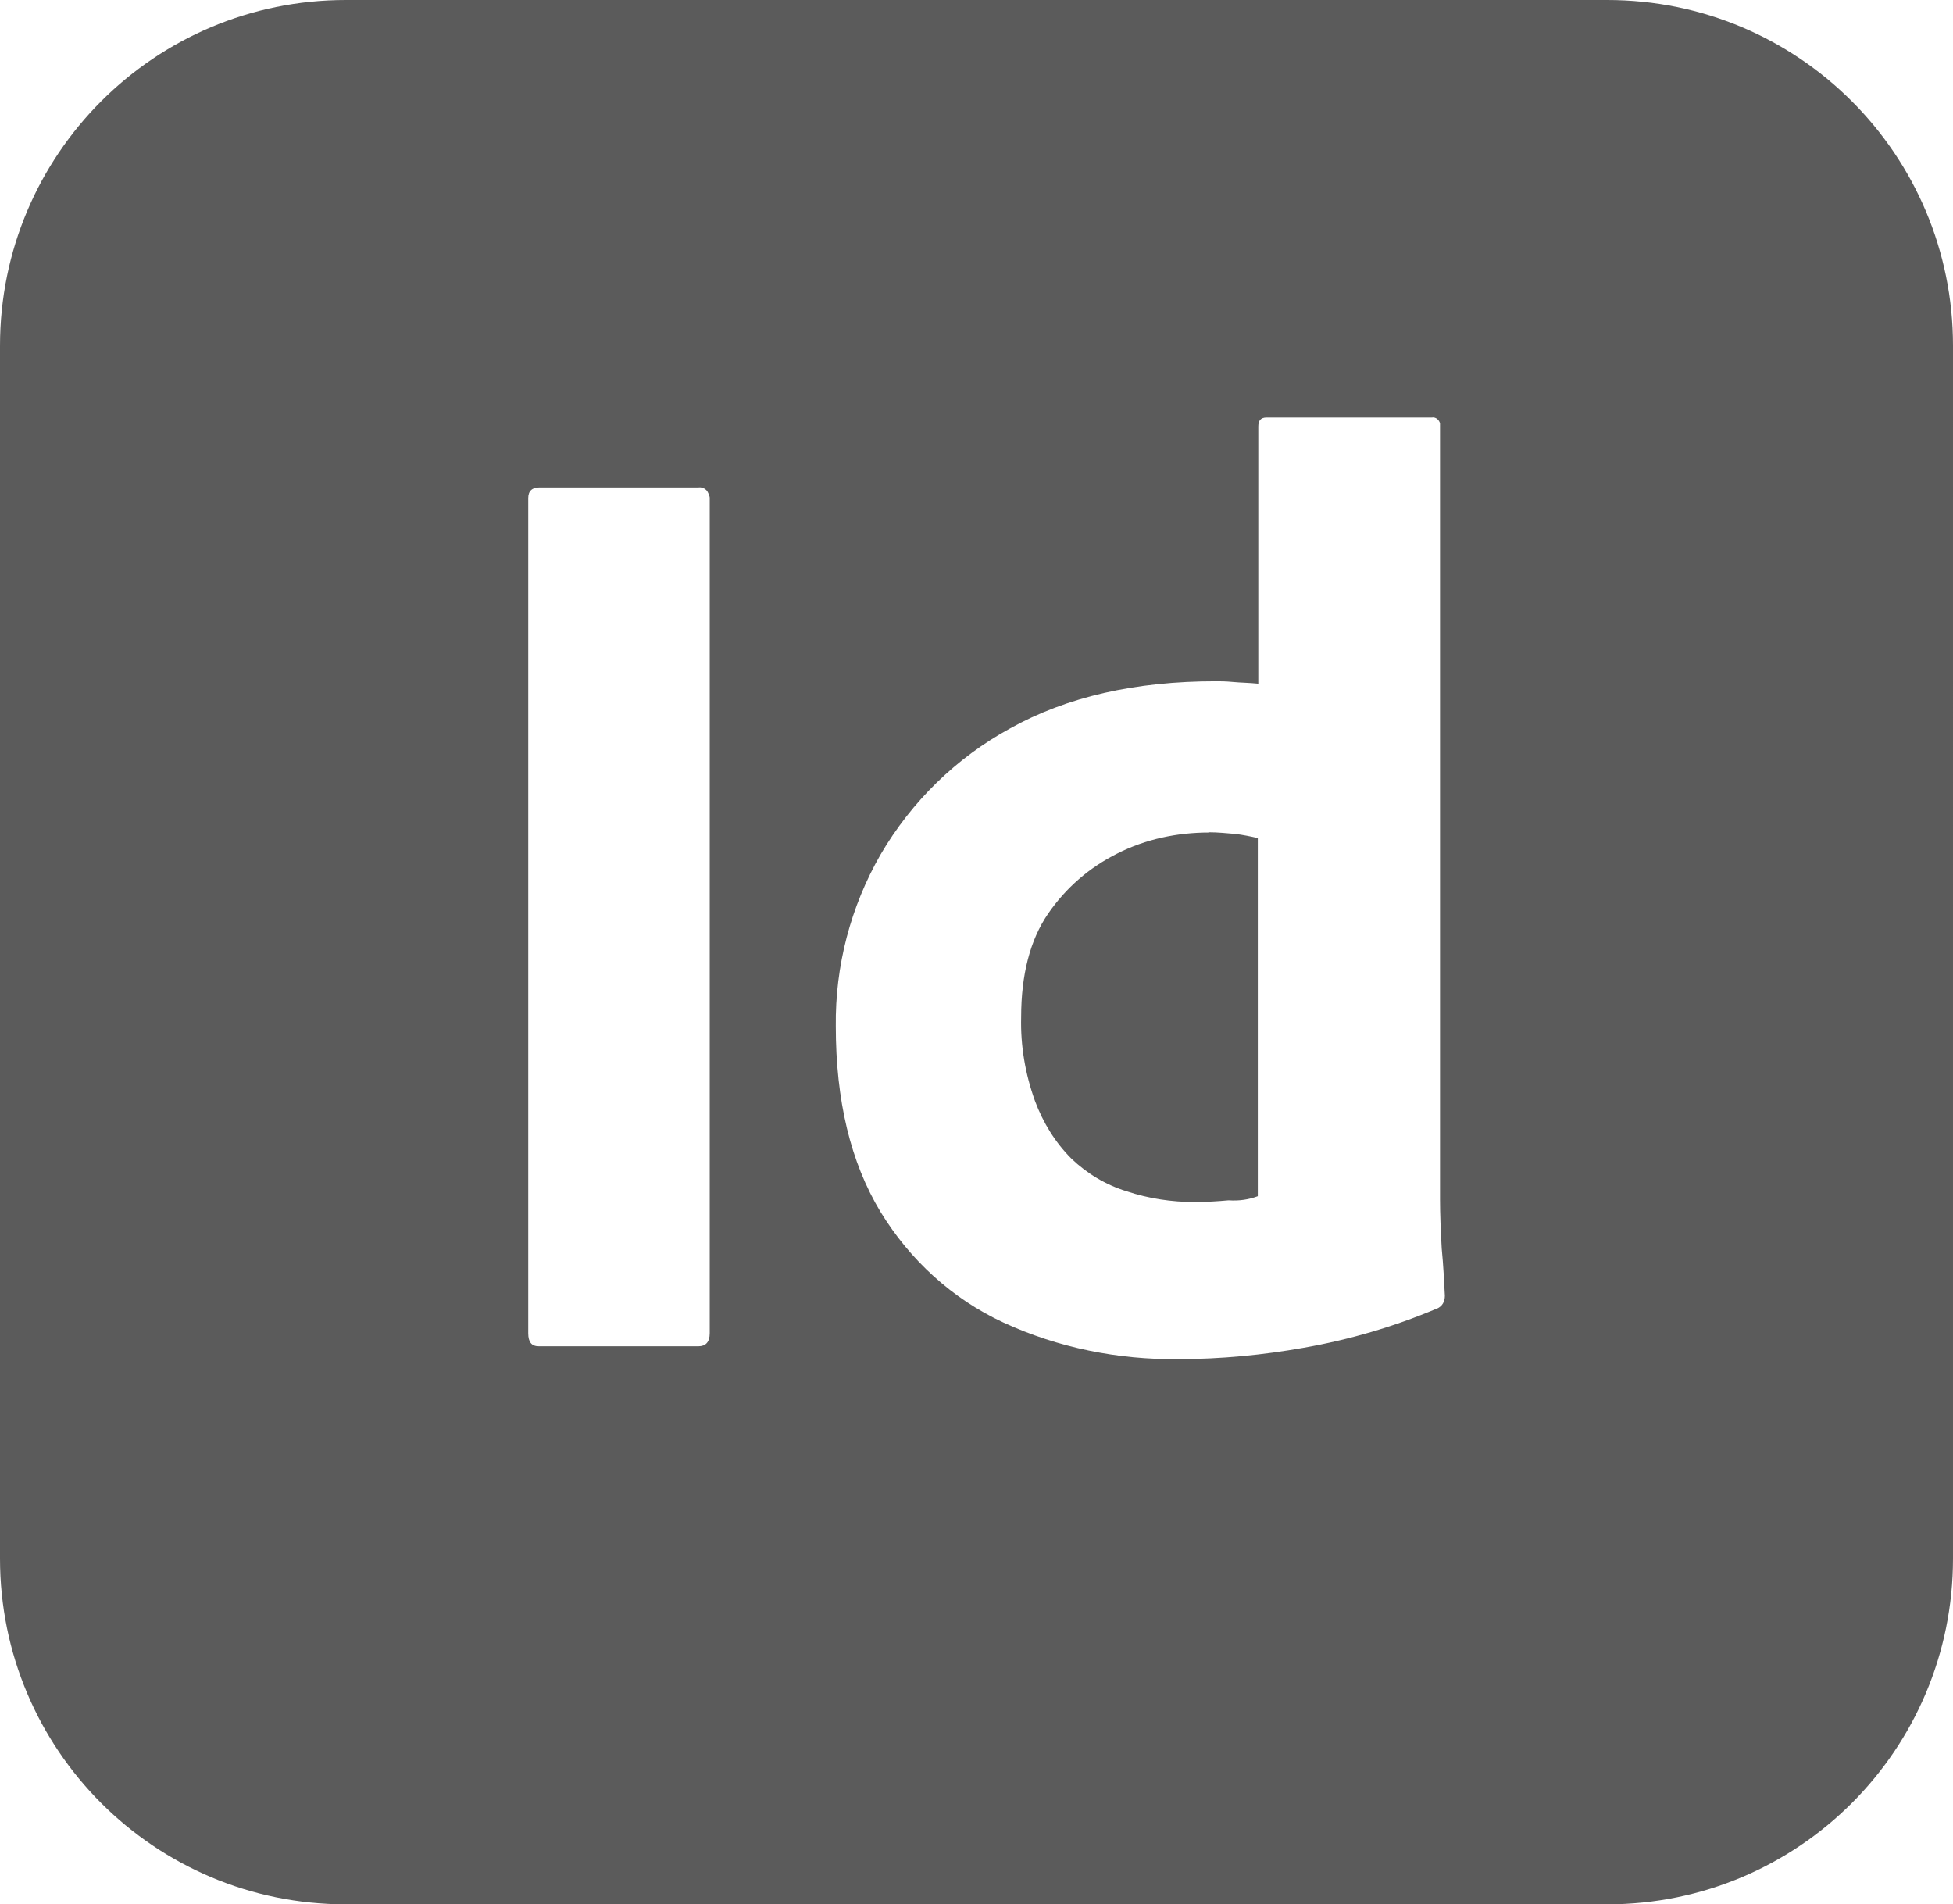 <?xml version="1.0" encoding="UTF-8"?>
<svg id="Capa_2" data-name="Capa 2" xmlns="http://www.w3.org/2000/svg" viewBox="0 0 80.71 78.69">
  <defs>
    <style>
      .cls-1 {
        fill: #5b5b5b;
        stroke-width: 0px;
      }
    </style>
  </defs>
  <g id="Capa_1-2" data-name="Capa 1">
    <g>
      <path class="cls-1" d="M49.97,34.4c-1.31,0-2.62.27-3.8.87-1.14.57-2.12,1.41-2.86,2.49s-1.11,2.52-1.11,4.27c-.03,1.18.17,2.35.57,3.46.34.91.84,1.72,1.51,2.39.64.61,1.41,1.08,2.29,1.35.91.3,1.85.44,2.79.44.5,0,.98-.03,1.41-.07.44.03.84-.03,1.21-.17v-14.8c-.3-.07-.61-.13-.91-.17-.37-.03-.74-.07-1.11-.07Z"/>
      <path class="cls-1" d="M66.42,0H14.29C6.39,0,0,6.39,0,14.29v50.11c0,7.9,6.39,14.29,14.29,14.29h52.13c7.9,0,14.29-6.39,14.29-14.29V14.29c0-7.9-6.39-14.29-14.29-14.29ZM29.33,55.09c0,.37-.17.54-.47.54h-6.59c-.3,0-.44-.17-.44-.54V20.58c0-.3.17-.44.47-.44h6.56c.2-.03.4.1.44.34.03.03.03.07.03.1v34.5ZM59.36,54.08c-1.75.74-3.6,1.28-5.48,1.61-1.68.3-3.43.47-5.18.47-2.49.03-4.98-.47-7.23-1.51-2.12-.98-3.87-2.59-5.08-4.57-1.24-2.05-1.85-4.61-1.85-7.67-.03-2.49.61-4.94,1.85-7.1,1.28-2.19,3.13-4,5.35-5.21,2.35-1.31,5.18-1.95,8.51-1.95.17,0,.4,0,.71.03s.64.03,1.04.07v-10.63c0-.24.1-.37.34-.37h6.83c.17-.03.3.1.34.24v32.08c0,.61.03,1.28.07,2.02.07.71.1,1.38.13,1.95,0,.24-.1.44-.34.54Z"/>
    </g>
  </g>
</svg>